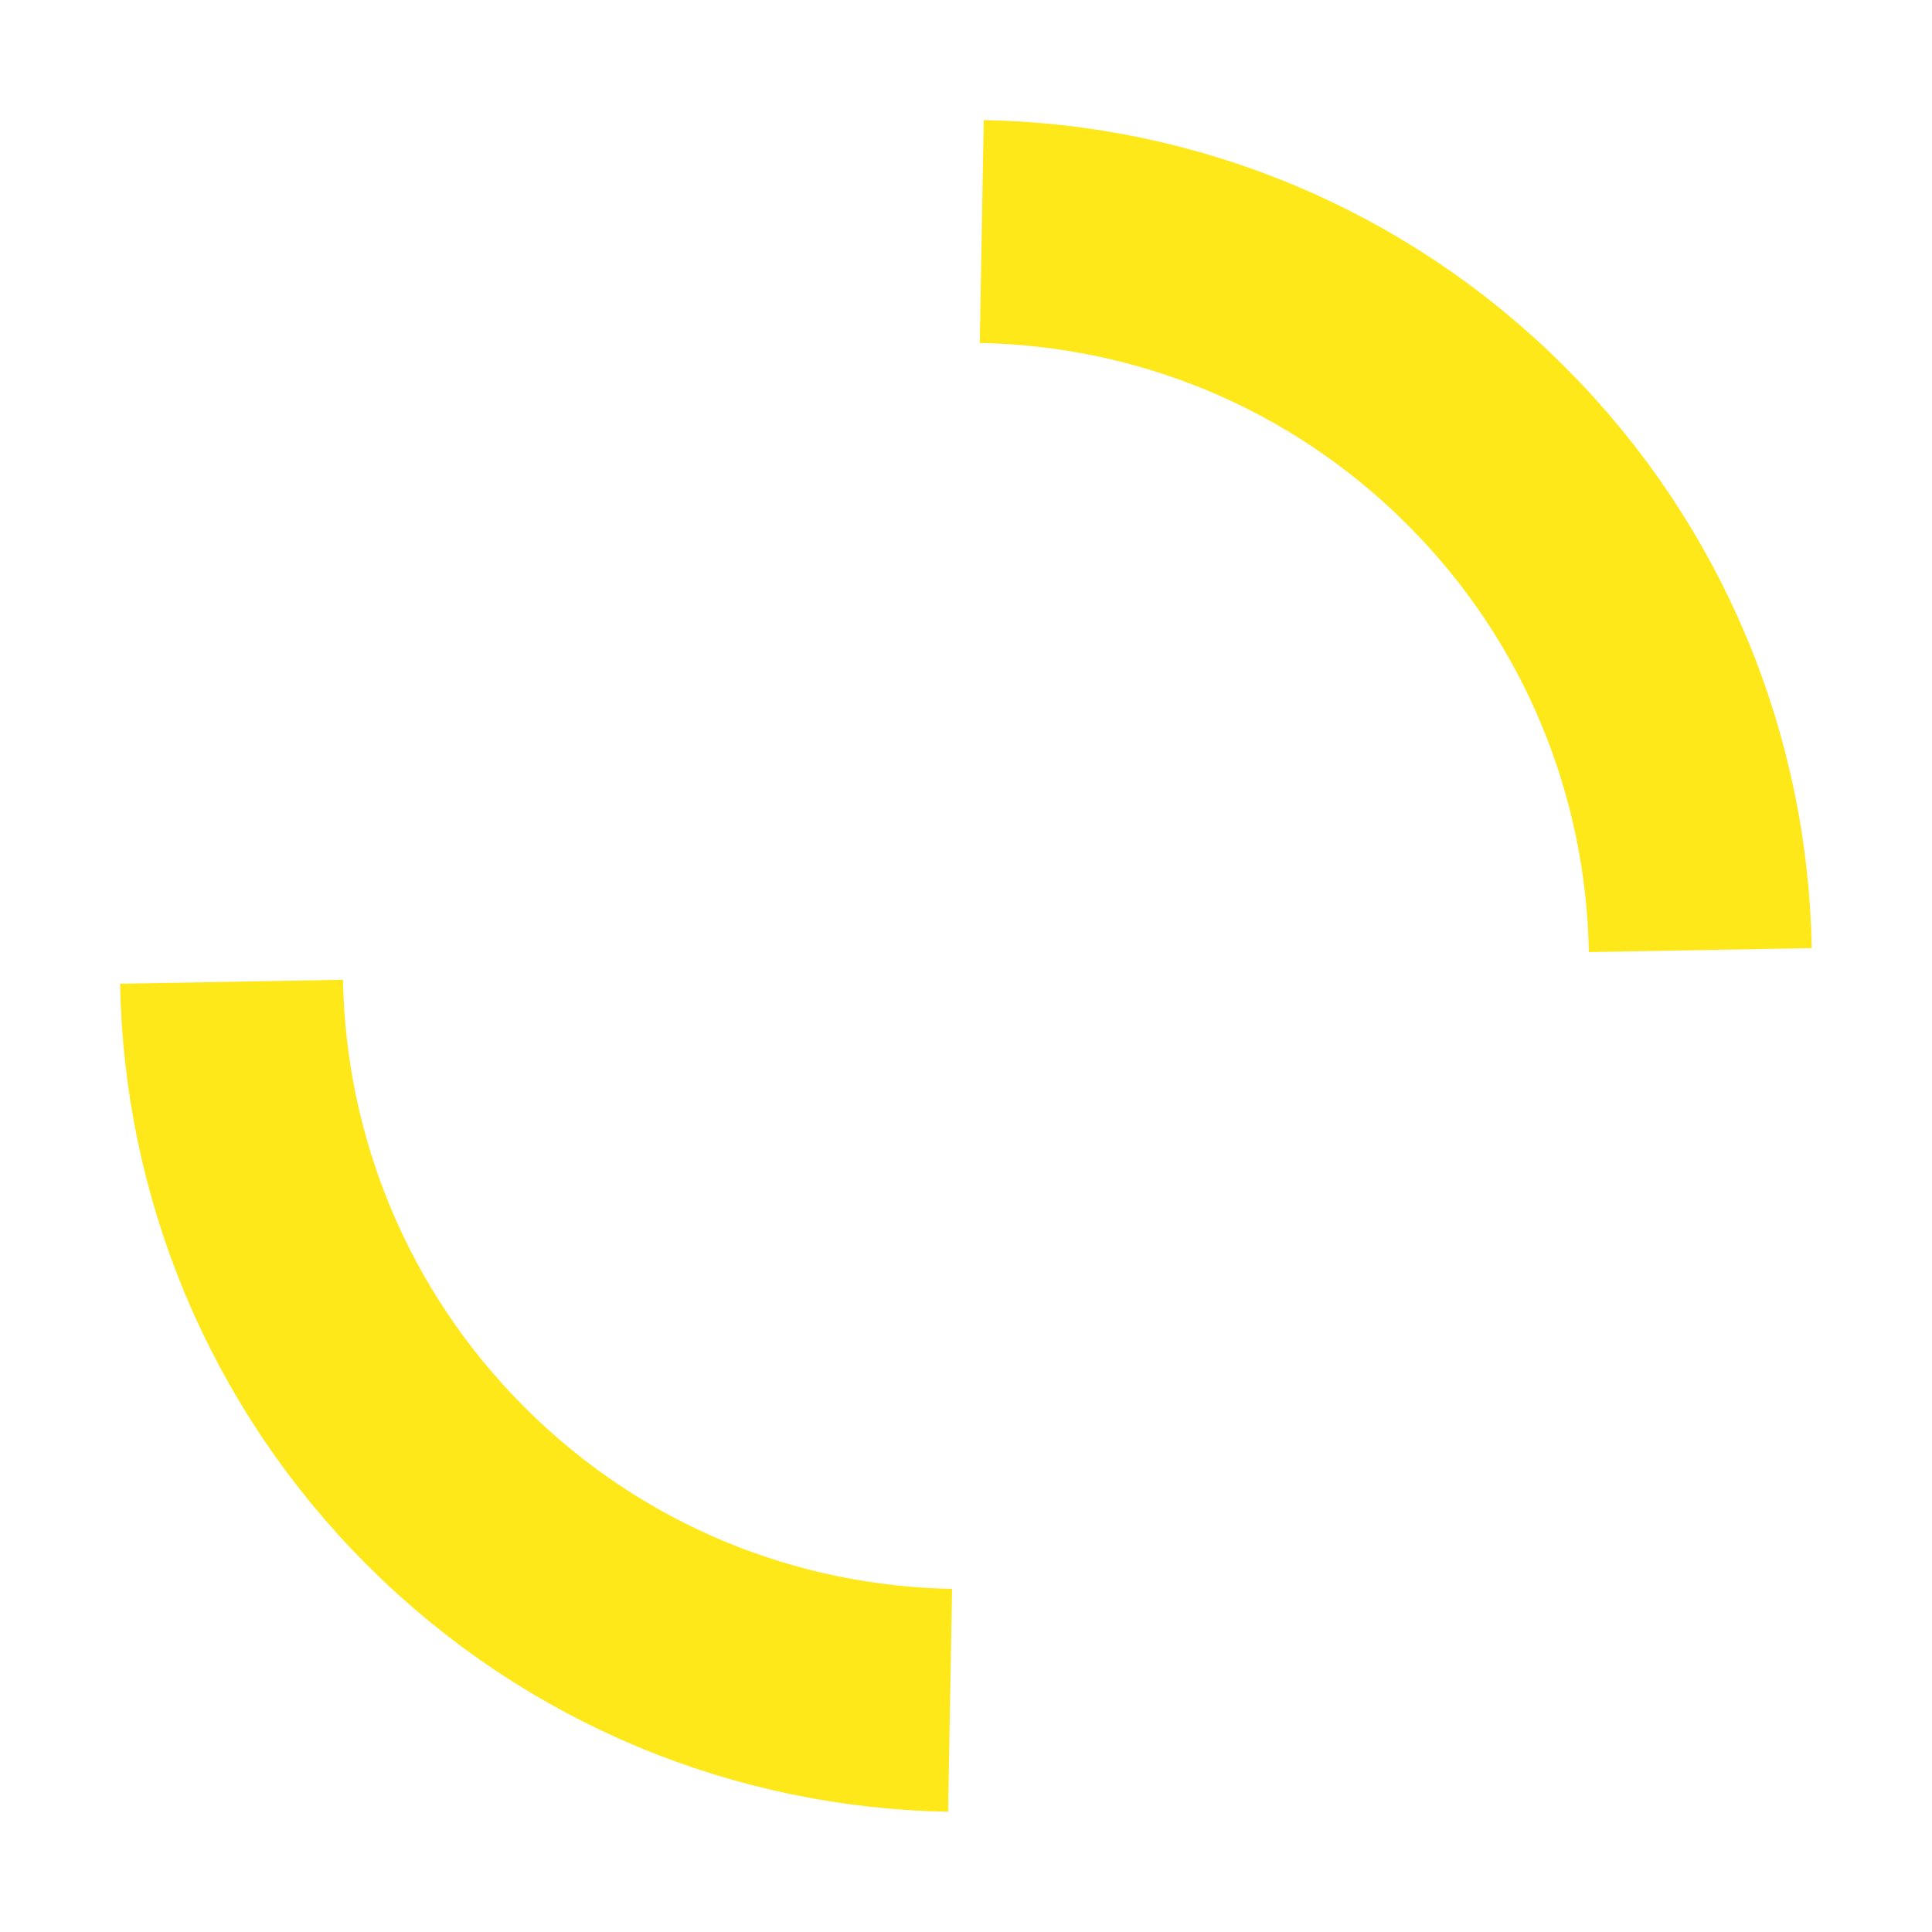 <svg width="13" height="13" viewBox="0 0 13 13" fill="none" xmlns="http://www.w3.org/2000/svg">
    <path d="M1.558 6.606C1.58 7.837 2.061 9.061 3 10C3.939 10.939 5.162 11.419 6.393 11.441" stroke="#FFE819" stroke-width="1.5"/>
    <path d="M11.441 6.393C11.419 5.163 10.939 3.939 10 3C9.061 2.061 7.837 1.58 6.606 1.558" stroke="#FFE819" stroke-width="1.5"/>
</svg>
